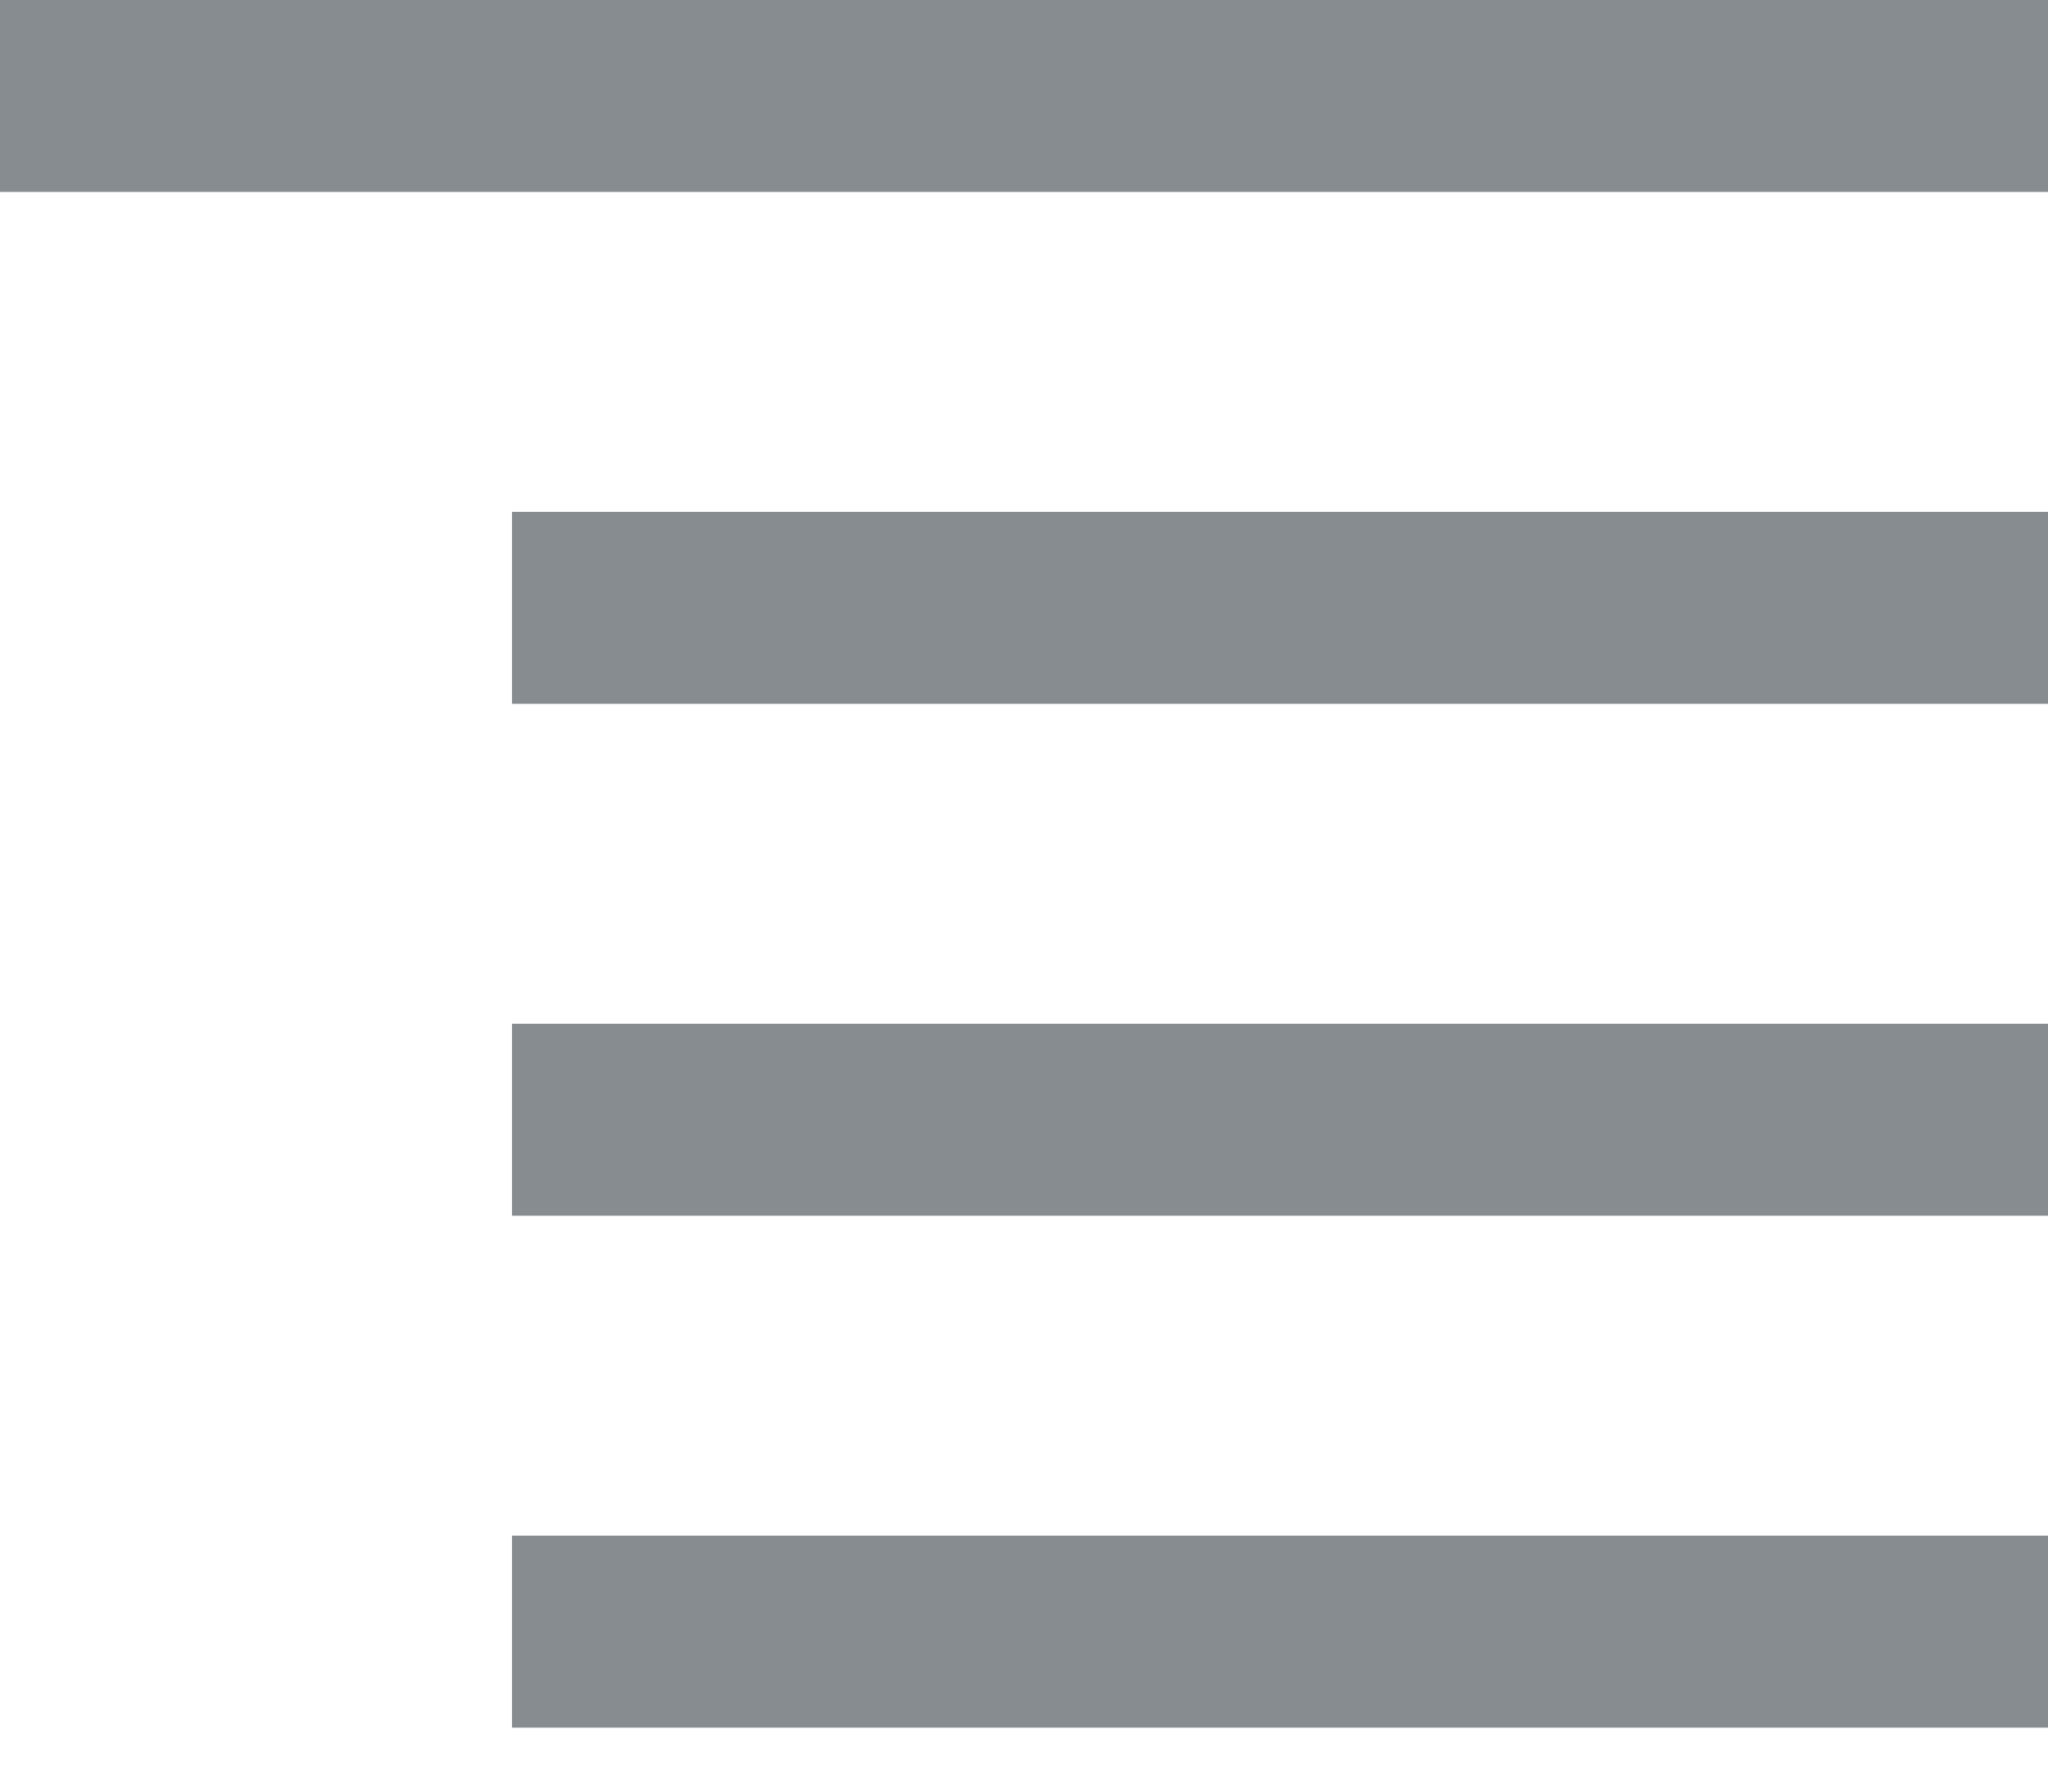 <?xml version="1.0" encoding="UTF-8" standalone="no"?>
<svg width="16px" height="14px" viewBox="0 0 16 14" version="1.1" xmlns="http://www.w3.org/2000/svg" xmlns:xlink="http://www.w3.org/1999/xlink">
    <!-- Generator: Sketch 44.1 (41455) - http://www.bohemiancoding.com/sketch -->
    <title>Card Menu Copy 2</title>
    <desc>Created with Sketch.</desc>
    <defs></defs>
    <g id="Page-1" stroke="none" stroke-width="1" fill="none" fill-rule="evenodd">
        <g id="Roles-1" transform="translate(-304, -381)" fill="#878C90">
            <g id="Card-Menu" transform="translate(304, 381)">
                <g id="Group-2">
                    <rect id="Rectangle" x="0" y="0" width="16" height="1.5"></rect>
                    <rect id="Rectangle-Copy" x="4" y="4" width="12" height="1.5"></rect>
                    <rect id="Rectangle-Copy-2" x="4" y="8" width="12" height="1.5"></rect>
                    <rect id="Rectangle-Copy-3" x="4" y="12" width="12" height="1.5"></rect>
                </g>
            </g>
        </g>
    </g>
</svg>
